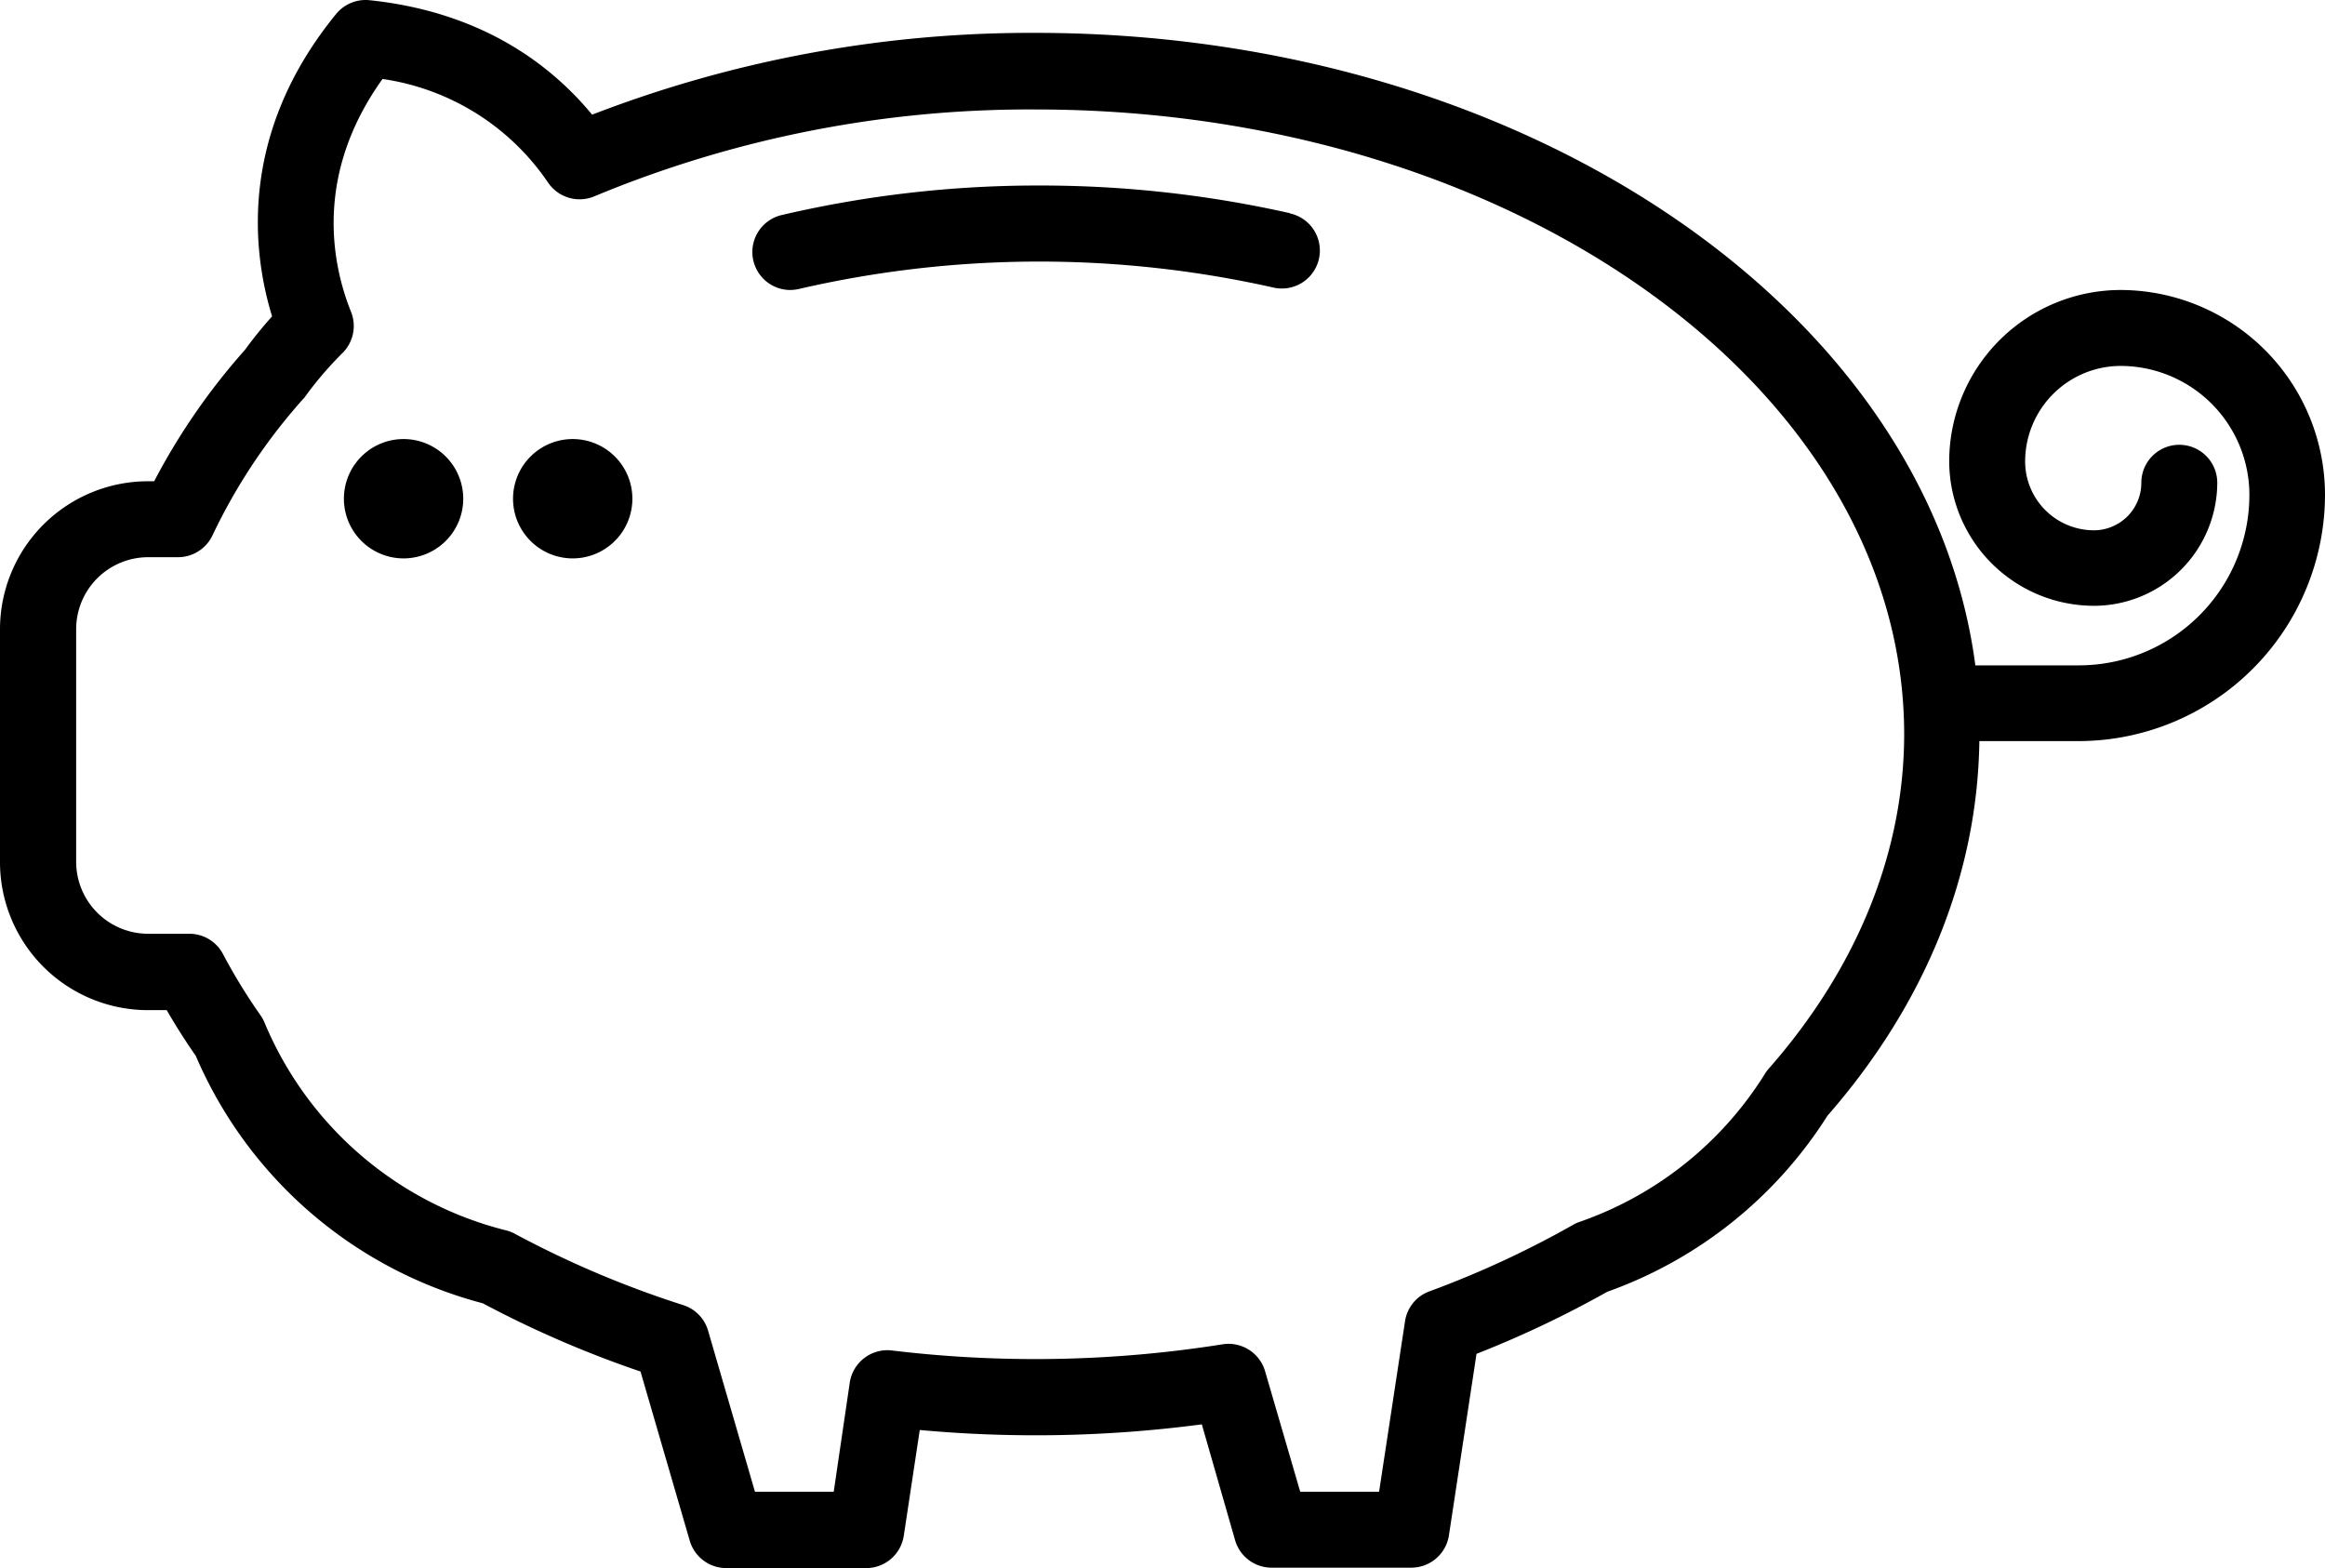 <?xml version="1.0" encoding="UTF-8" standalone="no"?>
<svg
   xmlns:dc="http://purl.org/dc/elements/1.1/"
   xmlns:cc="http://creativecommons.org/ns#"
   xmlns:rdf="http://www.w3.org/1999/02/22-rdf-syntax-ns#"
   xmlns:svg="http://www.w3.org/2000/svg"
   xmlns="http://www.w3.org/2000/svg"
   xmlns:sodipodi="http://sodipodi.sourceforge.net/DTD/sodipodi-0.dtd"
   xmlns:inkscape="http://www.inkscape.org/namespaces/inkscape"
   viewBox="0 0 214.31 144.54"
   version="1.1"
   id="svg11"
   sodipodi:docname="Saving.svg"
   width="214.31"
   height="144.54"
   inkscape:version="1.0.2 (e86c870879, 2021-01-15, custom)">
  <g
     id="Layer_10"
     data-name="Layer 10"
     transform="translate(-124.15,-157.5)">
    <path
       class="cls-1"
       d="m 182.44,203.47 a 5.5,5.5 0 1 1 -5.5,-5.5 5.5,5.5 0 0 1 5.5,5.5"
       id="path2" />
    <path
       class="cls-1"
       d="m 166.85,203.47 a 5.5,5.5 0 1 1 -5.5,-5.5 5.5,5.5 0 0 1 5.5,5.5"
       id="path4" />
    <path
       class="cls-1"
       d="m 319.62,184.23 a 15.82,15.82 0 0 0 -15.8,15.77 13.36,13.36 0 0 0 13.34,13.34 11.38,11.38 0 0 0 11.37,-11.34 3.5,3.5 0 0 0 -7,0 4.38,4.38 0 0 1 -4.37,4.38 6.35,6.35 0 0 1 -6.34,-6.34 8.82,8.82 0 0 1 8.8,-8.81 11.89,11.89 0 0 1 11.87,11.88 15.73,15.73 0 0 1 -15.71,15.72 h -9.55 c -4.29,-32.68 -41.51,-58.3 -86.64,-58.3 a 112.25,112.25 0 0 0 -40.86,7.54 c -3.81,-4.62 -10.2,-9.47 -20.51,-10.55 a 3.51,3.51 0 0 0 -3.08,1.26 c -9.1,11.13 -7.69,22.09 -5.91,27.88 a 39,39 0 0 0 -2.51,3.1 60.07,60.07 0 0 0 -8.36,12.1 h -0.55 a 13.65,13.65 0 0 0 -13.66,13.61 V 237 a 13.65,13.65 0 0 0 13.66,13.61 h 1.71 c 0.82,1.43 1.72,2.84 2.68,4.22 a 39.77,39.77 0 0 0 26.45,22.8 98.06,98.06 0 0 0 14.54,6.29 l 4.54,15.6 a 3.51,3.51 0 0 0 3.36,2.52 H 204 a 3.51,3.51 0 0 0 3.46,-3 l 1.47,-9.73 a 116.89,116.89 0 0 0 26,-0.52 l 3.07,10.69 a 3.5,3.5 0 0 0 3.36,2.52 h 12.89 a 3.51,3.51 0 0 0 3.46,-3 l 2.54,-16.71 a 96.74,96.74 0 0 0 12.05,-5.72 39.82,39.82 0 0 0 20.3,-16.23 c 9,-10.29 13.83,-22.21 14,-34.53 h 9.15 a 22.74,22.74 0 0 0 22.71,-22.72 18.89,18.89 0 0 0 -18.84,-18.86 z M 287.19,256 a 3.19,3.19 0 0 0 -0.35,0.47 32.8,32.8 0 0 1 -17.1,13.66 3.15,3.15 0 0 0 -0.59,0.27 89.46,89.46 0 0 1 -13.24,6.13 3.48,3.48 0 0 0 -2.25,2.76 L 251.27,295 H 244 l -3.24,-11.11 a 3.51,3.51 0 0 0 -3.91,-2.48 110.3,110.3 0 0 1 -30.49,0.57 3.51,3.51 0 0 0 -3.88,2.95 L 201,295 h -7.26 l -4.32,-14.84 a 3.49,3.49 0 0 0 -2.29,-2.36 91.82,91.82 0 0 1 -15.51,-6.57 3.58,3.58 0 0 0 -0.82,-0.32 32.74,32.74 0 0 1 -22.27,-19.16 3.66,3.66 0 0 0 -0.37,-0.67 52.21,52.21 0 0 1 -3.45,-5.63 3.5,3.5 0 0 0 -3.1,-1.88 h -3.78 a 6.64,6.64 0 0 1 -6.66,-6.61 v -21.49 a 6.64,6.64 0 0 1 6.66,-6.61 h 2.73 a 3.52,3.52 0 0 0 3.17,-2 52.86,52.86 0 0 1 8.35,-12.57 1.64,1.64 0 0 0 0.21,-0.25 32.71,32.71 0 0 1 3.43,-4 3.51,3.51 0 0 0 0.79,-3.79 c -1.72,-4.27 -3.49,-12.56 2.9,-21.47 a 22.29,22.29 0 0 1 15.26,9.55 3.51,3.51 0 0 0 4.28,1.26 104.39,104.39 0 0 1 40.66,-8 c 44.14,0 80.06,25.85 80.06,57.62 -0.02,10.86 -4.33,21.51 -12.48,30.79 z"
       id="path6" />
    <path
       class="cls-1"
       d="m 243.05,177.15 a 104.66,104.66 0 0 0 -23.14,-2.55 103.58,103.58 0 0 0 -23.74,2.73 3.5,3.5 0 0 0 0.79,6.9 3.72,3.72 0 0 0 0.81,-0.09 98.43,98.43 0 0 1 43.73,-0.14 3.502,3.502 0 1 0 1.55,-6.83 z"
       id="path8" />
  </g>
</svg>
